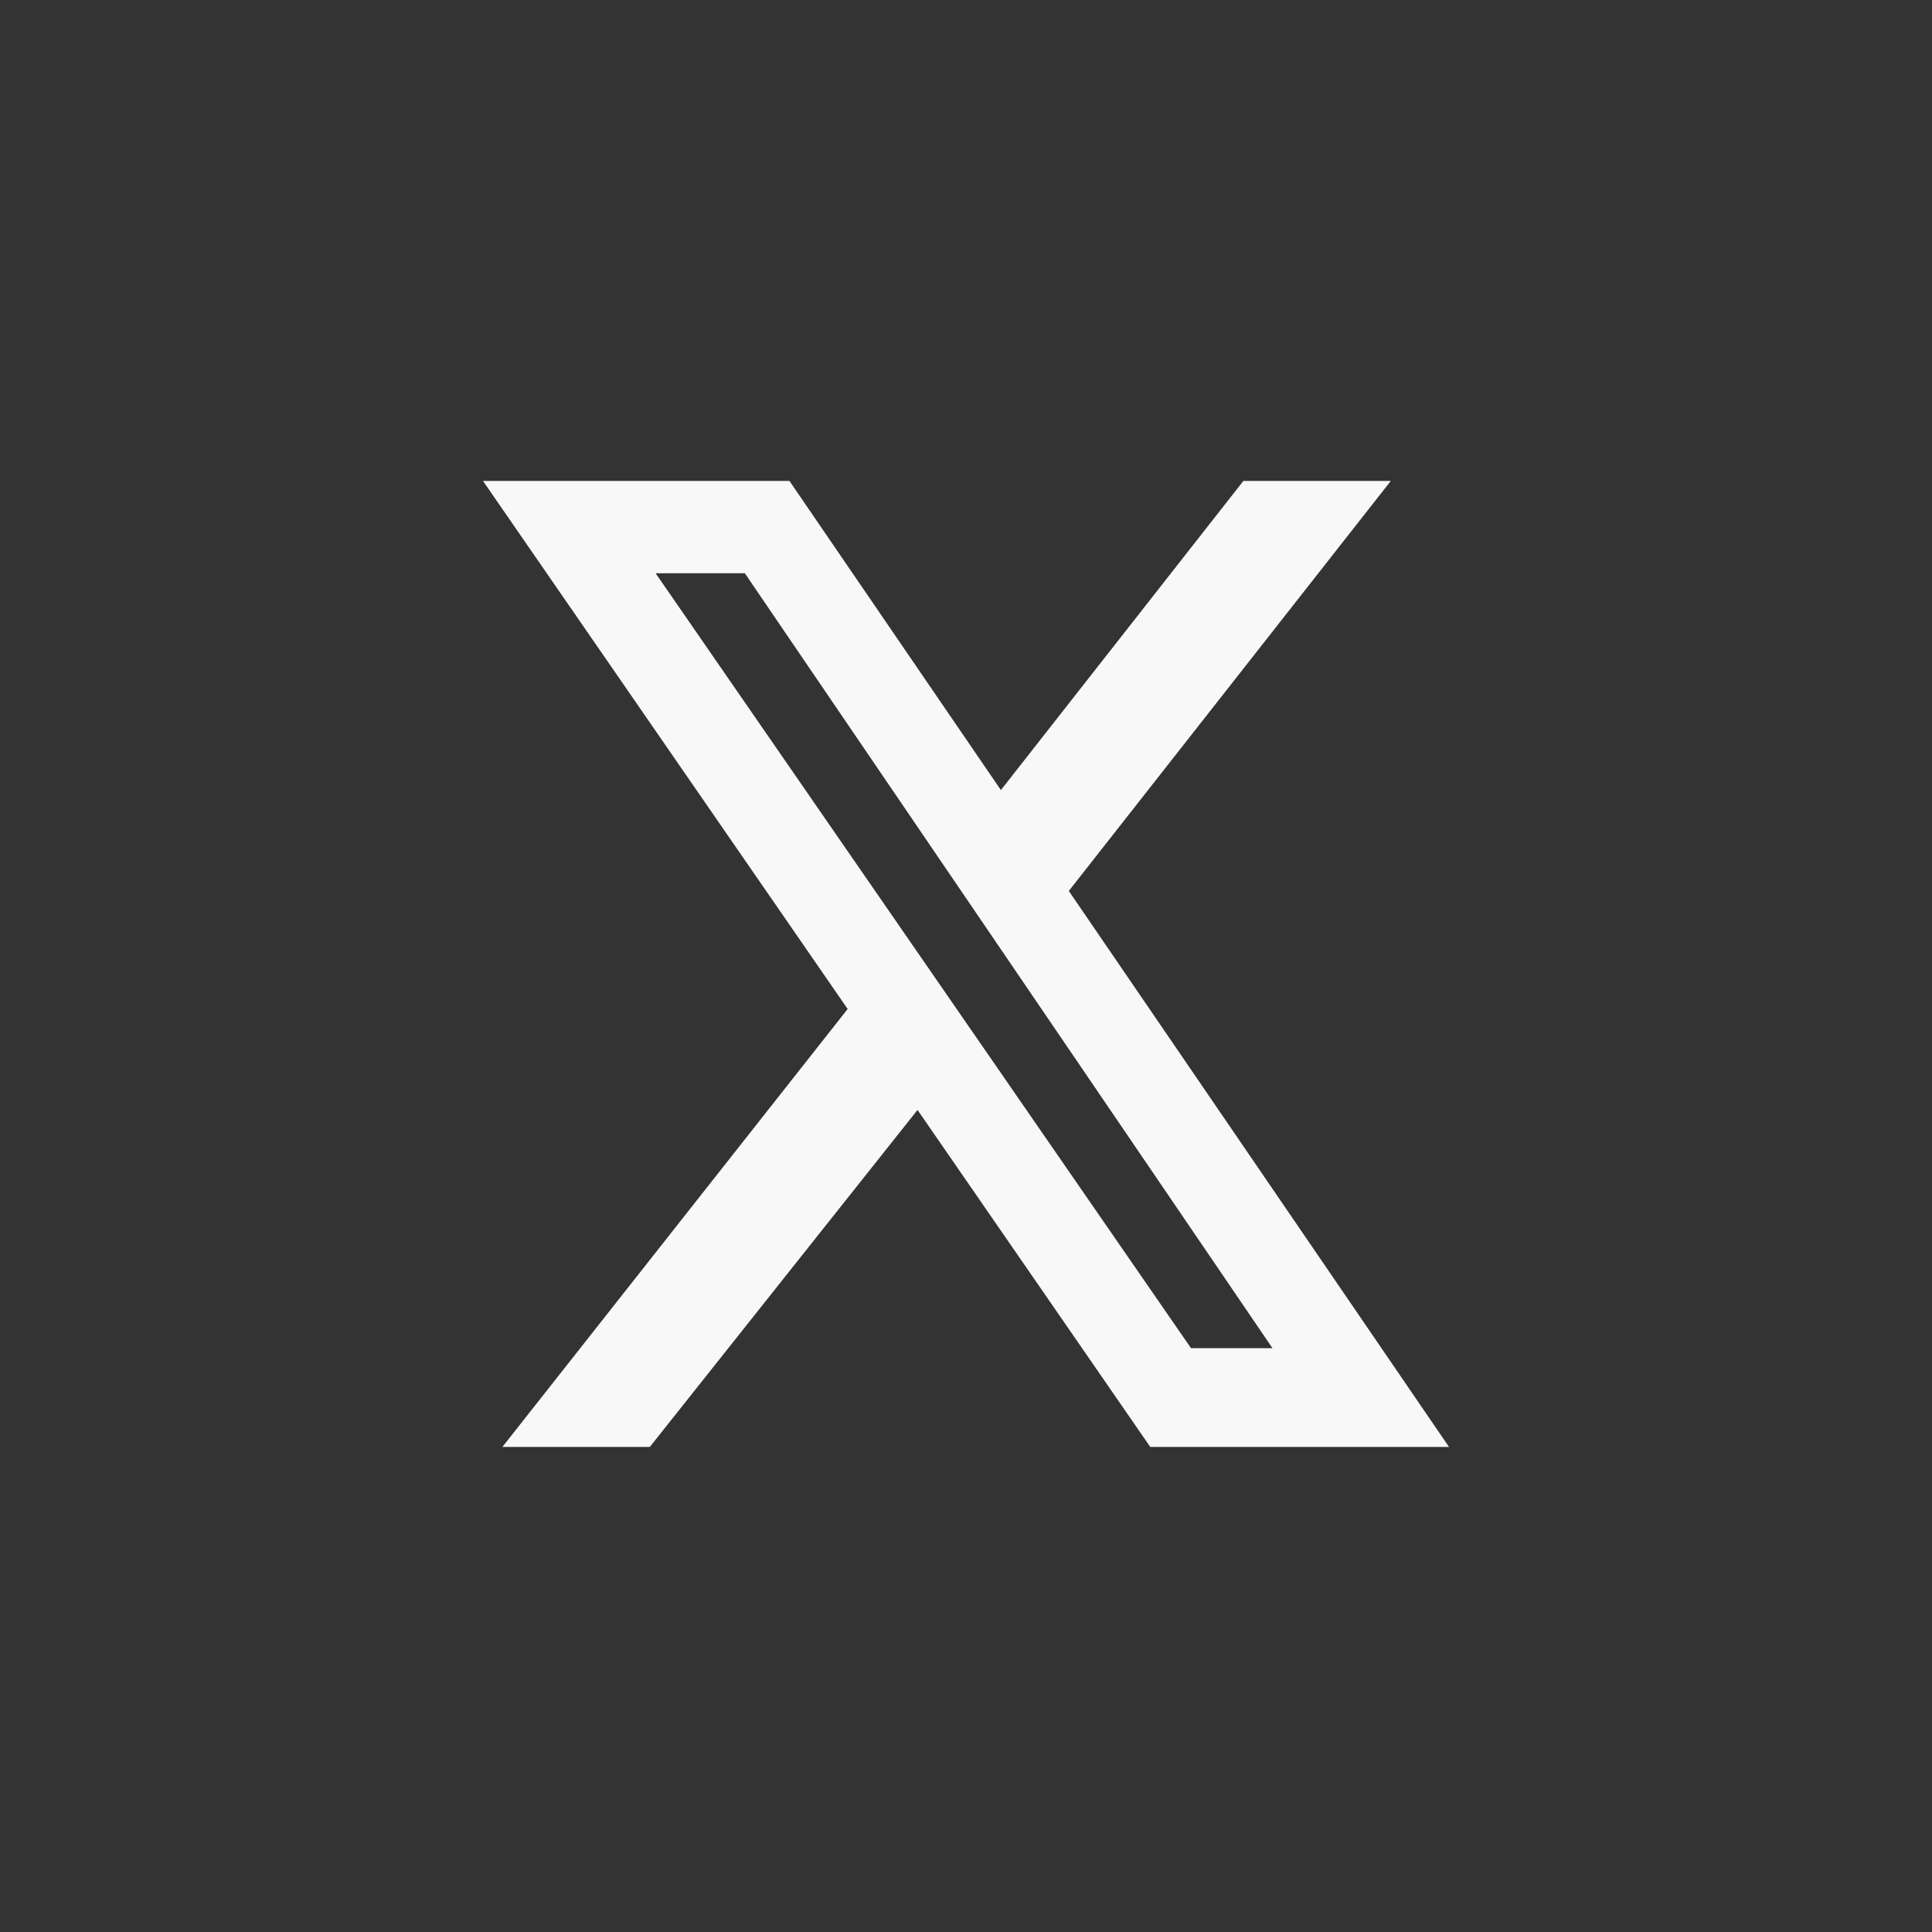 <svg width="32" height="32" viewBox="0 0 32 32" fill="none" xmlns="http://www.w3.org/2000/svg">
<rect x="0" y="0" width="32" height="32" fill="#333333" stroke="none"/>
<g clip-path="url(#clip0_3_2759)">
<path d="M20.594 7.966H23.036L17.703 14.757L24 23.966H19.052L15.197 18.384L10.763 23.966H8.321L14.04 16.712L8 7.966H13.076L16.578 13.086L20.594 7.966ZM19.727 22.33H21.076L12.337 9.495H10.859L19.727 22.33Z" fill="#F8F8F8"/>
</g>
<defs>
<clipPath id="clip0_3_2759">
<rect width="16" height="16" fill="white" transform="translate(8 7.966)"/>
</clipPath>
</defs>
</svg>

